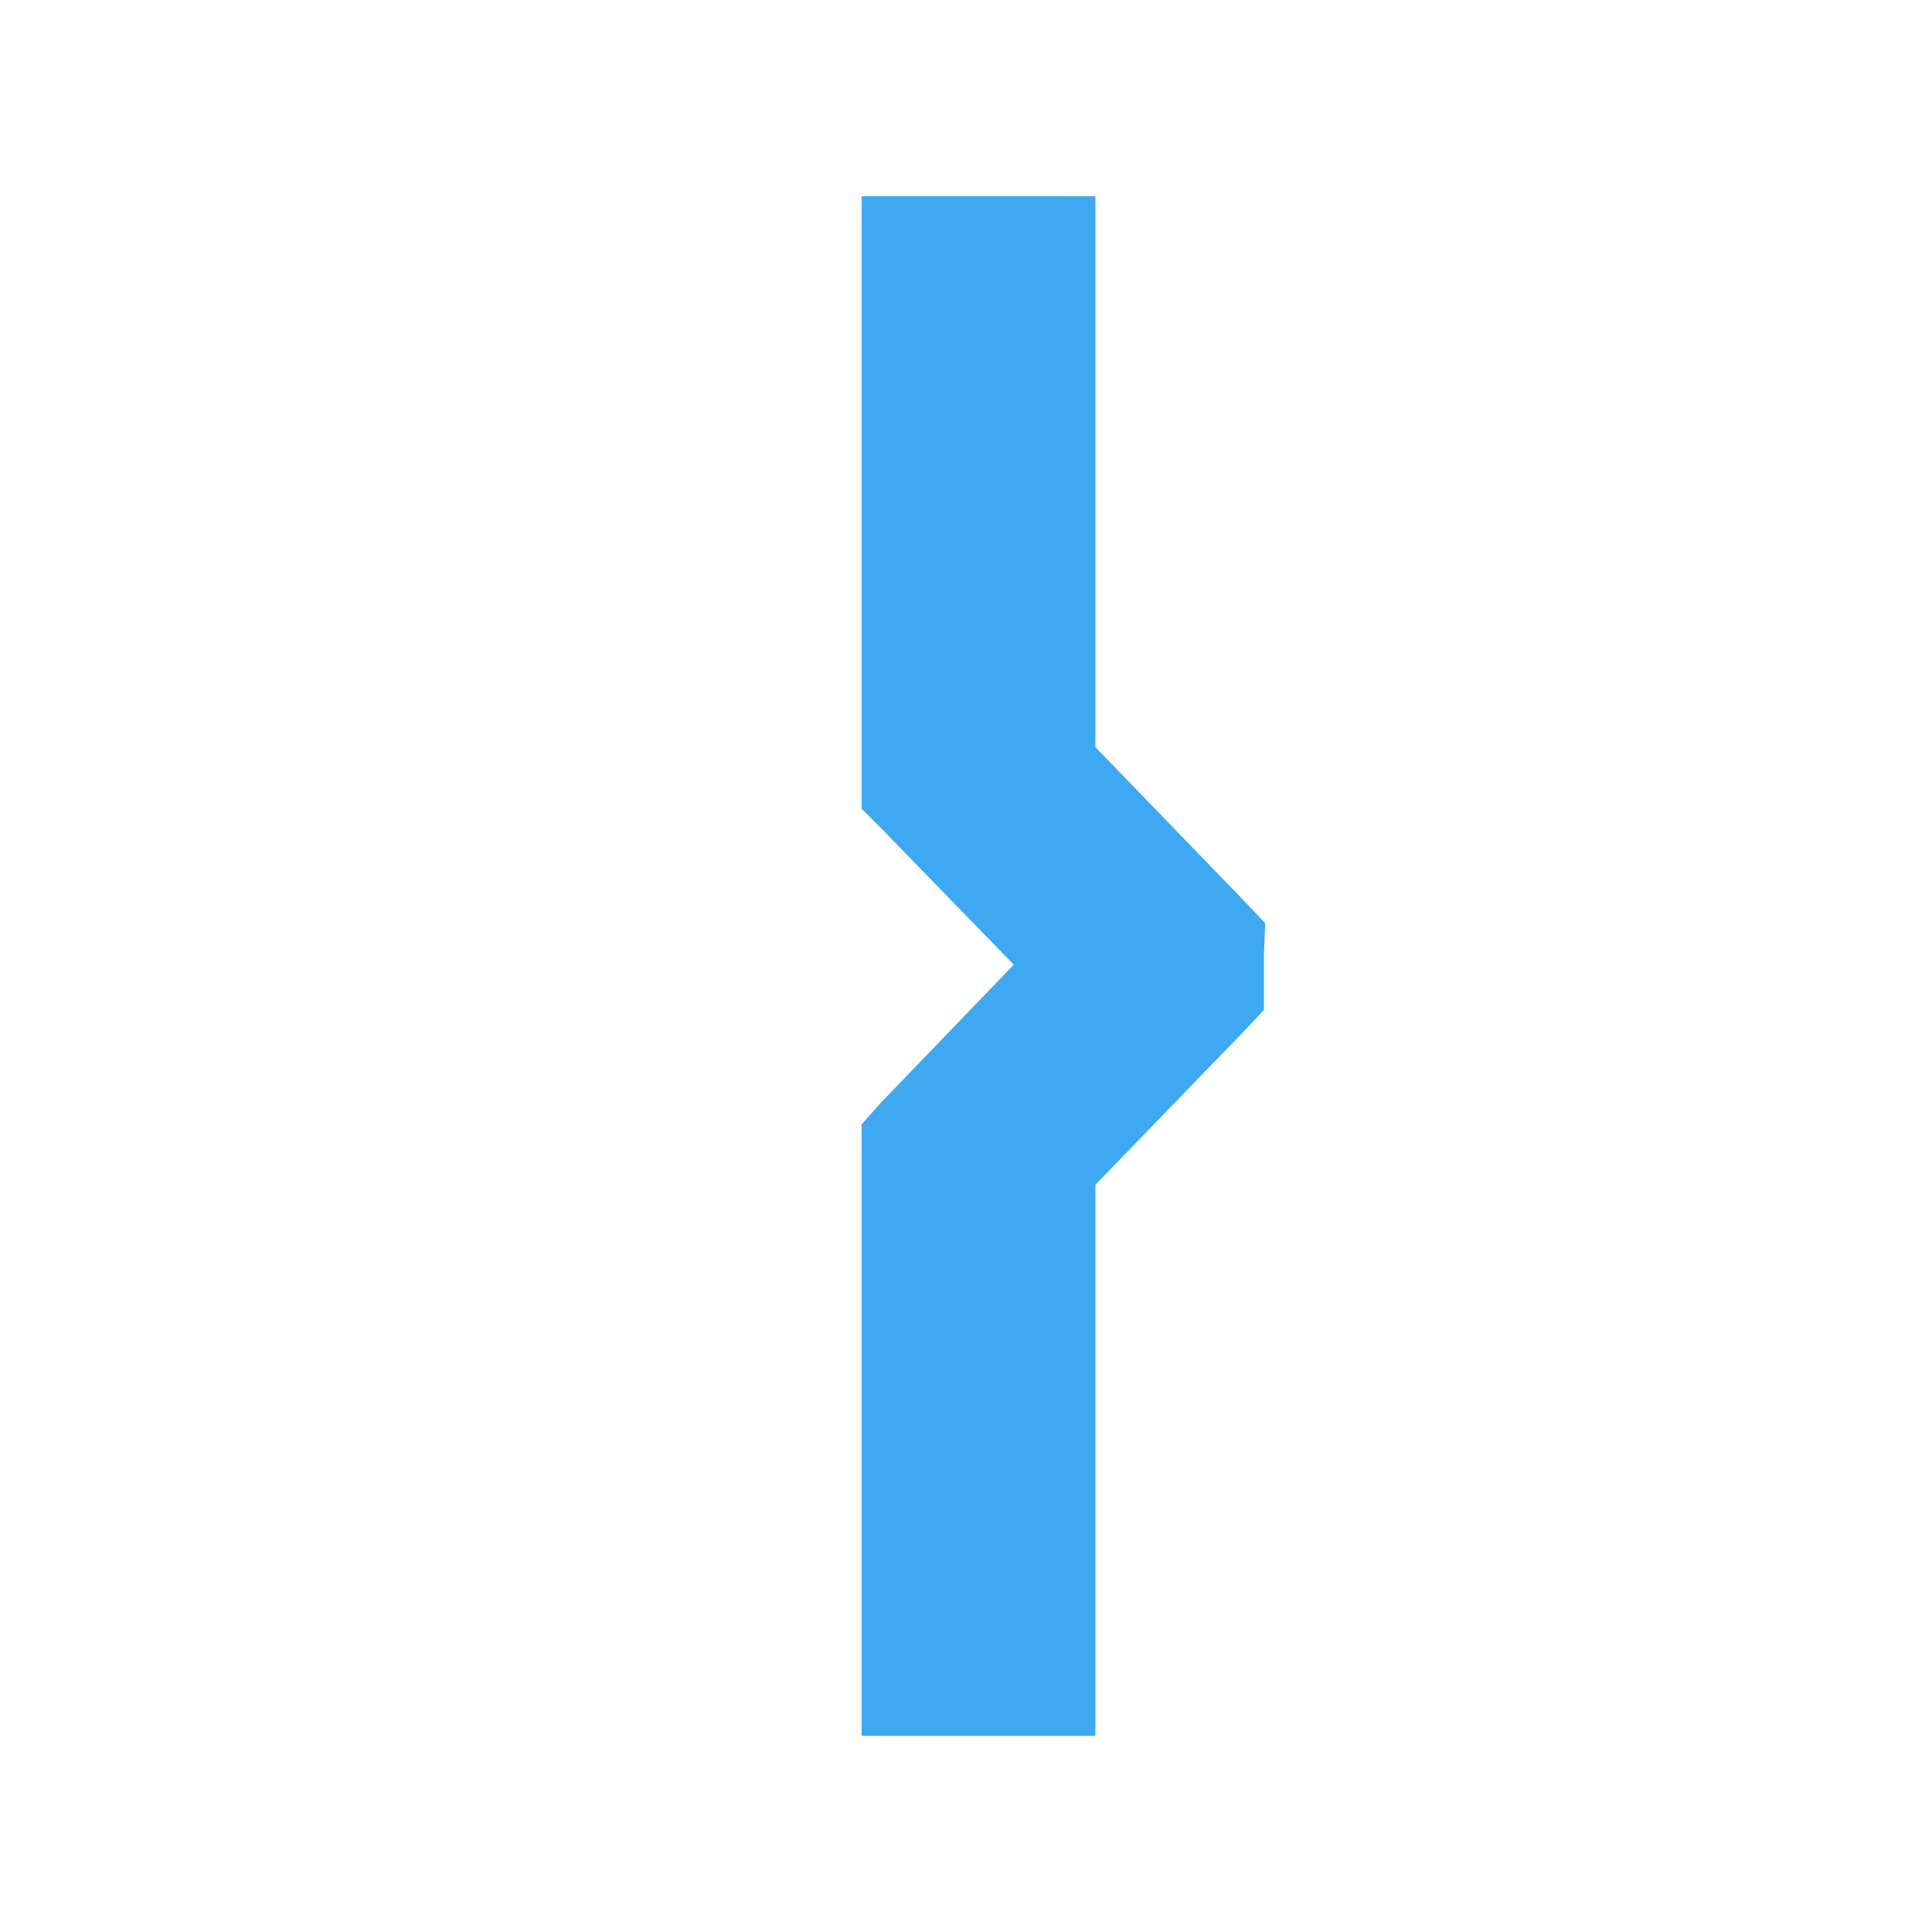 <?xml version="1.0" encoding="UTF-8" standalone="no"?>
<!-- Created with Inkscape (http://www.inkscape.org/) -->

<svg
   xmlns:dc="http://purl.org/dc/elements/1.1/"
   xmlns:cc="http://creativecommons.org/ns#"
   xmlns:rdf="http://www.w3.org/1999/02/22-rdf-syntax-ns#"
   xmlns:svg="http://www.w3.org/2000/svg"
   xmlns="http://www.w3.org/2000/svg"
   xmlns:xlink="http://www.w3.org/1999/xlink"
   xmlns:sodipodi="http://sodipodi.sourceforge.net/DTD/sodipodi-0.dtd"
   xmlns:inkscape="http://www.inkscape.org/namespaces/inkscape"
   width="48px"
   height="48px"
   id="svg3069"
   version="1.1"
   inkscape:version="0.48.0 r9654"
   sodipodi:docname="out.svg">
  <sodipodi:namedview
     id="base"
     pagecolor="#ffffff"
     bordercolor="#666666"
     borderopacity="1.0"
     inkscape:pageopacity="0.0"
     inkscape:pageshadow="2"
     inkscape:zoom="11.313709"
     inkscape:cx="5.5449664"
     inkscape:cy="16.686338"
     inkscape:current-layer="layer1"
     showgrid="true"
     inkscape:grid-bbox="true"
     inkscape:document-units="px"
     inkscape:window-width="1858"
     inkscape:window-height="1178"
     inkscape:window-x="54"
     inkscape:window-y="-8"
     inkscape:window-maximized="1" />
  <defs
     id="defs3071">
    <marker
       inkscape:stockid="Arrow1Mend"
       orient="auto"
       refY="0.0"
       refX="0.0"
       id="Arrow1Mend"
       style="overflow:visible;">
      <path
         id="path3770"
         d="M 0.0,0.0 L 5.0,-5.0 L -12.5,0.0 L 5.0,5.0 L 0.0,0.0 z "
         style="fill-rule:evenodd;stroke:#000000;stroke-width:1.0pt;marker-start:none;"
         transform="scale(0.4) rotate(180) translate(10,0)" />
    </marker>
    <linearGradient
       inkscape:collect="always"
       xlink:href="#linearGradient3686"
       id="linearGradient3700"
       x1="-96.538"
       y1="233.617"
       x2="-162.332"
       y2="164.16"
       gradientUnits="userSpaceOnUse"
       gradientTransform="translate(-5.056,1.011)" />
    <linearGradient
       id="linearGradient3686">
      <stop
         style="stop-color:#0d6fb3;stop-opacity:1;"
         offset="0"
         id="stop3688" />
      <stop
         style="stop-color:#8bcaf7;stop-opacity:1;"
         offset="1"
         id="stop3690" />
    </linearGradient>
    <linearGradient
       inkscape:collect="always"
       xlink:href="#linearGradient3686"
       id="linearGradient4456"
       x1="16.668"
       y1="34.305"
       x2="32.867"
       y2="34.305"
       gradientUnits="userSpaceOnUse"
       gradientTransform="translate(13.518,-10.857)" />
    <linearGradient
       inkscape:collect="always"
       xlink:href="#linearGradient3686"
       id="linearGradient4464"
       x1="4.281"
       y1="21.422"
       x2="45.281"
       y2="21.422"
       gradientUnits="userSpaceOnUse"
       gradientTransform="translate(-0.781,0)" />
    <linearGradient
       inkscape:collect="always"
       xlink:href="#linearGradient3686-7"
       id="linearGradient4456-1"
       x1="16.668"
       y1="34.305"
       x2="32.867"
       y2="34.305"
       gradientUnits="userSpaceOnUse"
       gradientTransform="translate(12.875,-10.857)" />
    <linearGradient
       id="linearGradient3686-7">
      <stop
         style="stop-color:#0d6fb3;stop-opacity:1;"
         offset="0"
         id="stop3688-4" />
      <stop
         style="stop-color:#8bcaf7;stop-opacity:1;"
         offset="1"
         id="stop3690-0" />
    </linearGradient>
    <linearGradient
       y2="34.305"
       x2="32.867"
       y1="34.305"
       x1="16.668"
       gradientTransform="matrix(-1,0,0,1,35.911,-10.948)"
       gradientUnits="userSpaceOnUse"
       id="linearGradient3785"
       xlink:href="#linearGradient3686-7"
       inkscape:collect="always" />
    <linearGradient
       inkscape:collect="always"
       xlink:href="#linearGradient3686"
       id="linearGradient3859"
       gradientUnits="userSpaceOnUse"
       gradientTransform="translate(13.518,-10.857)"
       x1="16.668"
       y1="34.305"
       x2="32.867"
       y2="34.305" />
    <linearGradient
       inkscape:collect="always"
       xlink:href="#linearGradient3686"
       id="linearGradient3862"
       gradientUnits="userSpaceOnUse"
       gradientTransform="matrix(0,1,-1,0,58.967,12.19)"
       x1="-8.903"
       y1="15.734"
       x2="32.153"
       y2="53.376" />
  </defs>
  <g
     id="layer1"
     inkscape:label="Layer 1"
     inkscape:groupmode="layer">
    <g
       style="font-size:40px;font-style:normal;font-weight:normal;line-height:125%;letter-spacing:0px;word-spacing:0px;fill:#3ea8f2;fill-opacity:1;stroke:none;font-family:Sans"
       id="text2998"
       transform="matrix(-1,0,0,1,50.121,1.875)">
      <path
         style="font-size:40px;font-style:normal;font-variant:normal;font-weight:normal;font-stretch:normal;text-indent:0;text-align:start;text-decoration:none;line-height:125%;letter-spacing:0px;word-spacing:0px;text-transform:none;direction:ltr;block-progression:tb;writing-mode:lr-tb;text-anchor:start;baseline-shift:baseline;color:#000000;fill:#3ea8f2;fill-opacity:1;stroke:none;stroke-width:3.7;marker:none;visibility:visible;display:inline;overflow:visible;enable-background:accumulate;font-family:Sans;-inkscape-font-specification:Sans"
         d="m 22.906,3 0,13.688 -3.688,3.812 -0.531,0.562 0.031,0.75 0,0.656 0,0.75 0.5,0.531 3.688,3.812 0,13.688 5.809,0 0,-14.469 0,-0.719 -0.5,-0.562 -3.281,-3.406 3.25,-3.344 0.531,-0.531 0,-0.75 0,-14.469 z"
         id="path3009-1"
         inkscape:connector-curvature="0"
         sodipodi:nodetypes="cccccccccccccccccccc" />
    </g>
  </g>
</svg>
